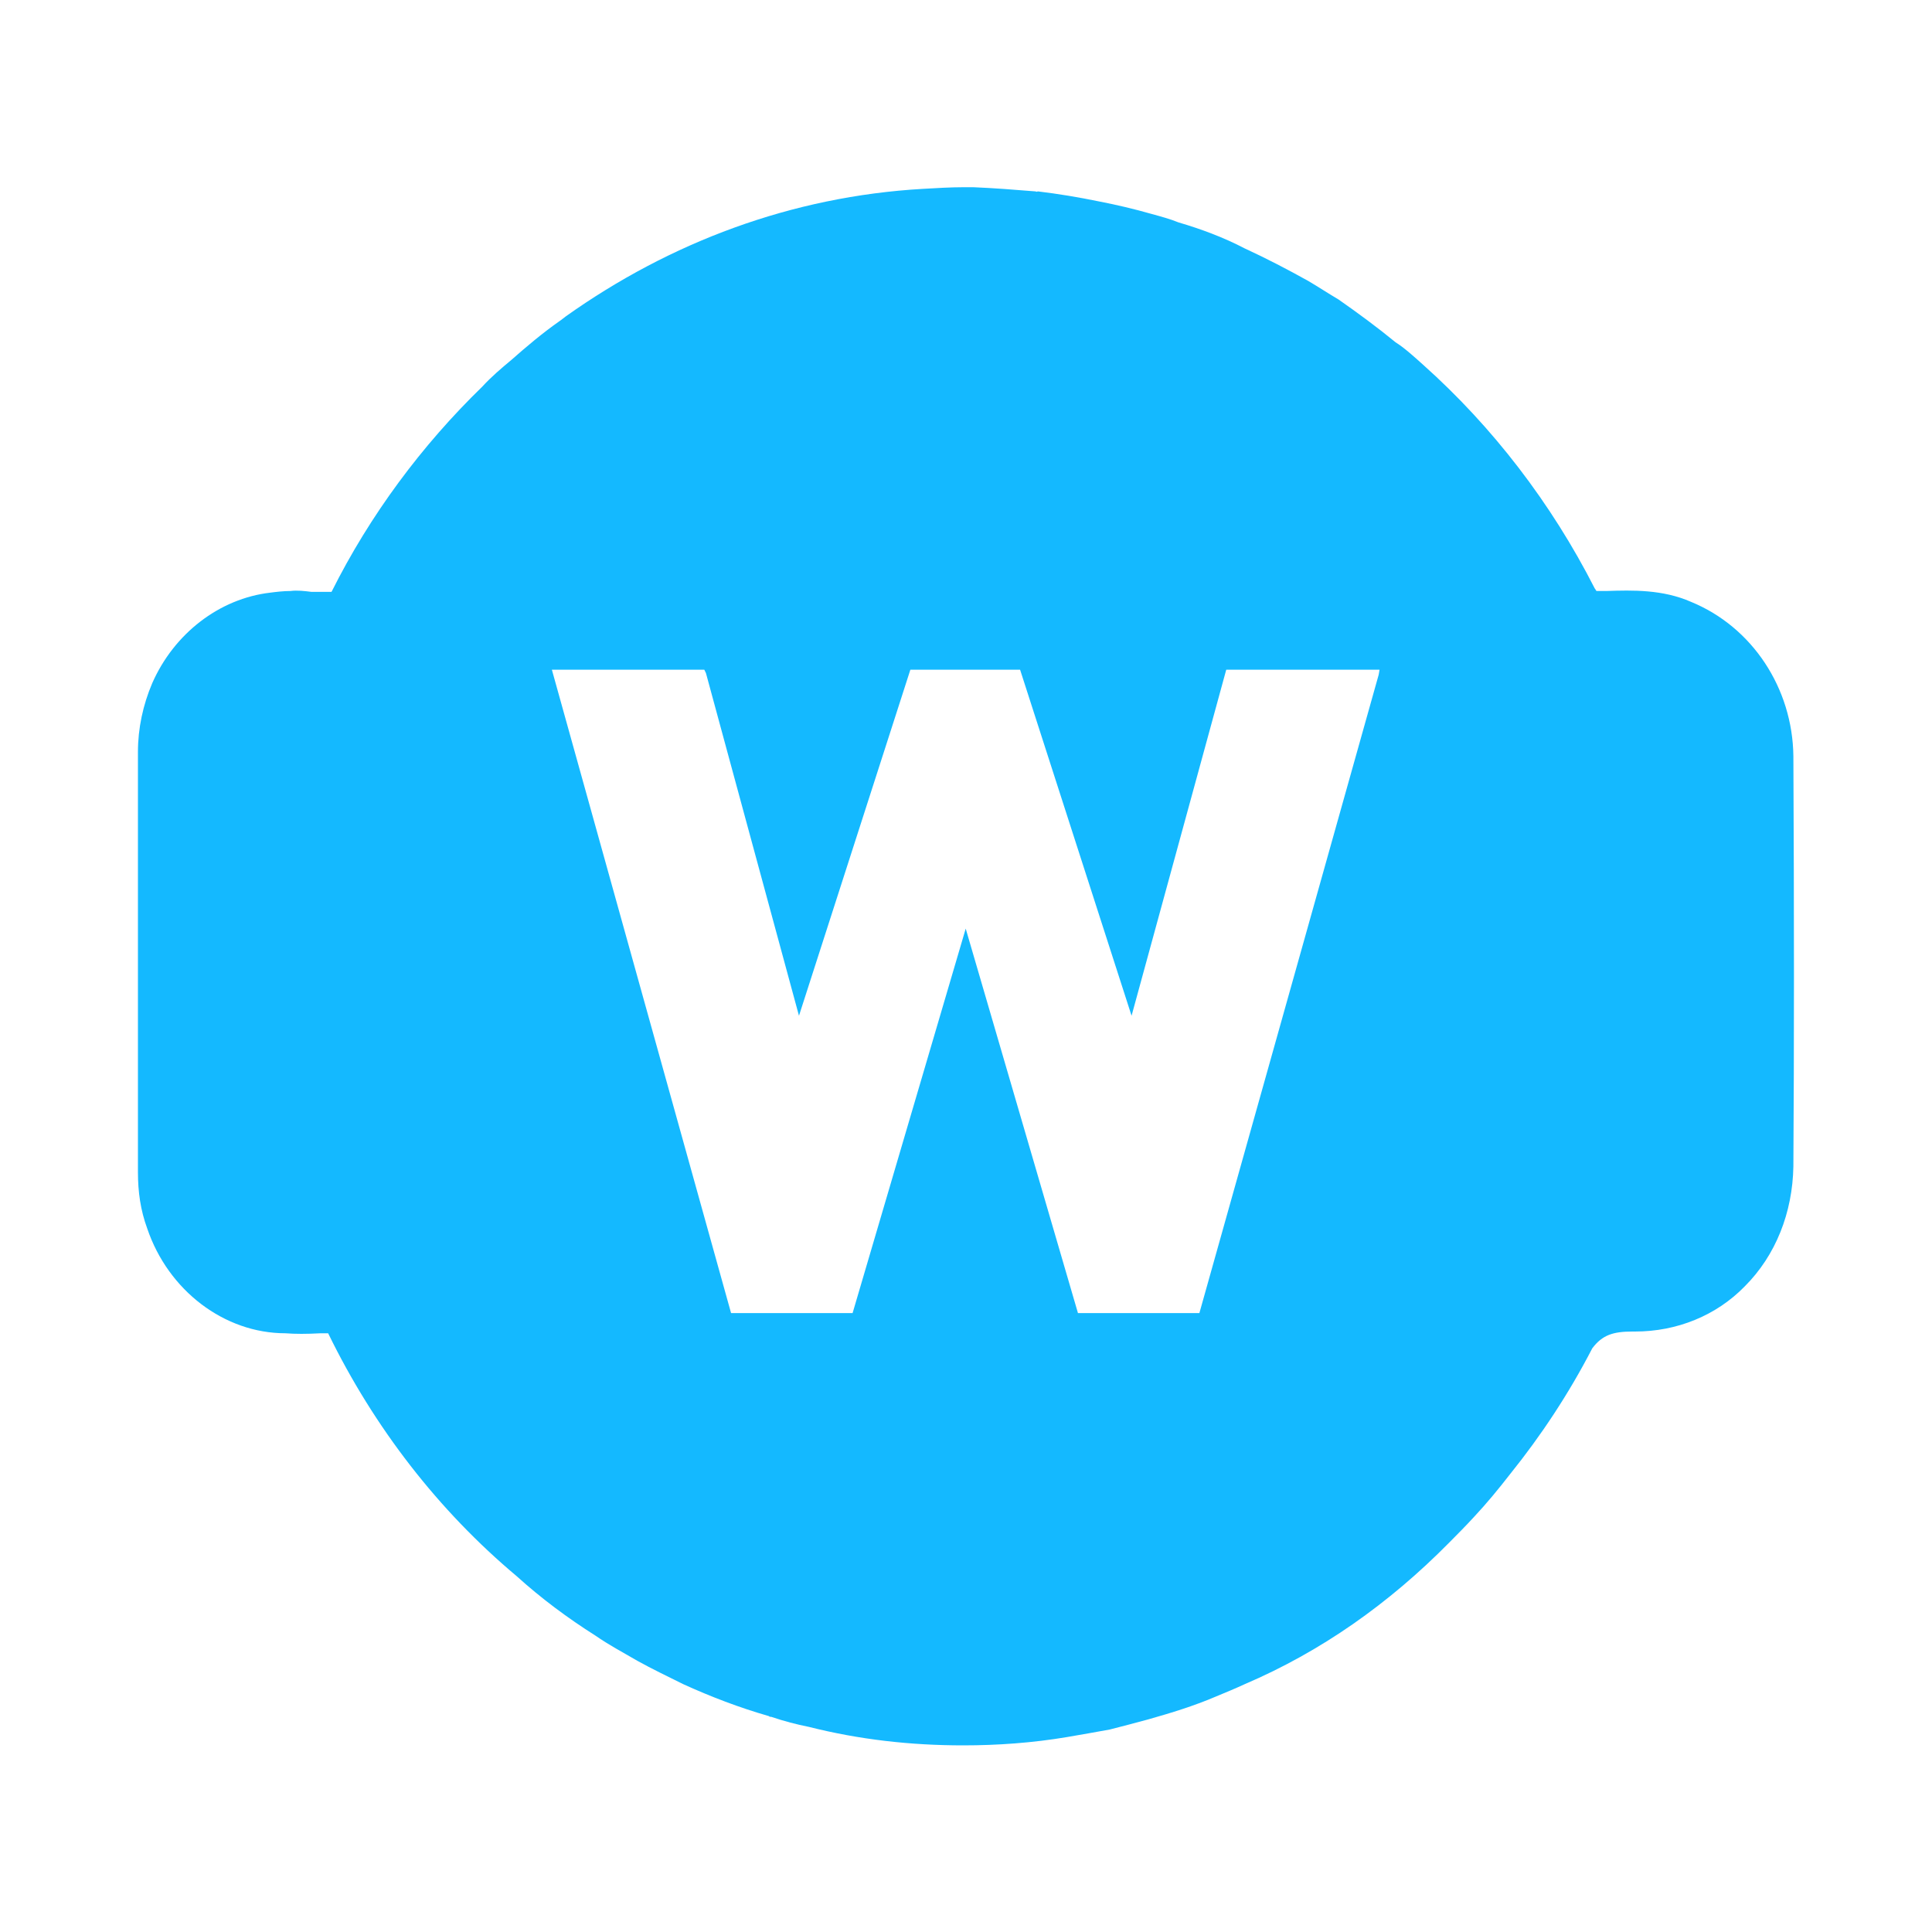 <svg width="20" height="20" viewBox="0 0 20 20" fill="none" xmlns="http://www.w3.org/2000/svg">
<path d="M18.565 7.826C18.556 7.124 18.14 6.491 17.507 6.231C17.212 6.101 16.9 6.109 16.631 6.118H16.544C16.535 6.118 16.527 6.118 16.527 6.118C16.518 6.109 16.518 6.101 16.509 6.092C16.058 5.207 15.451 4.418 14.732 3.776C14.636 3.69 14.541 3.603 14.445 3.542C14.255 3.386 14.055 3.239 13.856 3.1C13.752 3.039 13.648 2.97 13.544 2.909C13.327 2.788 13.11 2.675 12.884 2.571C12.668 2.458 12.434 2.371 12.199 2.302C12.113 2.267 12.017 2.241 11.922 2.215C11.74 2.163 11.558 2.12 11.376 2.085C11.167 2.042 10.959 2.007 10.742 1.981C10.734 1.99 10.725 1.981 10.716 1.981C10.508 1.964 10.291 1.947 10.075 1.938H9.979C9.841 1.938 9.693 1.947 9.554 1.955C8.193 2.033 6.935 2.51 5.86 3.273C5.834 3.291 5.817 3.308 5.791 3.325C5.617 3.447 5.452 3.586 5.296 3.724C5.192 3.811 5.088 3.898 4.993 4.002C4.368 4.609 3.831 5.329 3.432 6.127H3.423H3.224C3.154 6.118 3.076 6.109 3.007 6.118C2.937 6.118 2.859 6.127 2.799 6.135C2.27 6.196 1.801 6.56 1.576 7.072C1.48 7.297 1.428 7.54 1.428 7.783V12.136C1.428 12.336 1.454 12.527 1.524 12.717C1.741 13.359 2.322 13.802 2.955 13.802C3.059 13.81 3.172 13.81 3.319 13.802H3.397C3.874 14.781 4.542 15.64 5.348 16.316C5.608 16.551 5.877 16.75 6.164 16.932C6.302 17.028 6.45 17.106 6.597 17.192C6.753 17.279 6.918 17.357 7.074 17.435C7.36 17.565 7.655 17.678 7.959 17.765C7.967 17.773 7.976 17.773 7.985 17.773C8.115 17.817 8.245 17.851 8.375 17.877C8.895 18.008 9.424 18.068 9.971 18.068C10.326 18.068 10.69 18.042 11.046 17.982C11.193 17.956 11.35 17.93 11.488 17.904C11.627 17.869 11.757 17.834 11.887 17.799C12.13 17.73 12.355 17.661 12.581 17.565C12.685 17.522 12.789 17.479 12.884 17.435C13.674 17.097 14.376 16.603 15.001 15.97C15.087 15.883 15.174 15.796 15.261 15.701C15.391 15.562 15.512 15.415 15.634 15.258C15.954 14.86 16.241 14.426 16.483 13.958C16.587 13.819 16.7 13.784 16.9 13.784H16.926C17.359 13.784 17.767 13.619 18.062 13.316C18.383 12.995 18.556 12.553 18.565 12.076C18.573 10.827 18.573 9.474 18.565 7.826ZM12.416 13.593H11.159L9.997 9.613L8.826 13.593H7.568L5.713 6.933H7.291L7.308 6.968L8.271 10.515L9.424 6.933H10.56L11.714 10.515L12.694 6.933H14.281L14.272 6.985L12.416 13.593Z" fill="#14B9FF"/>
</svg>
